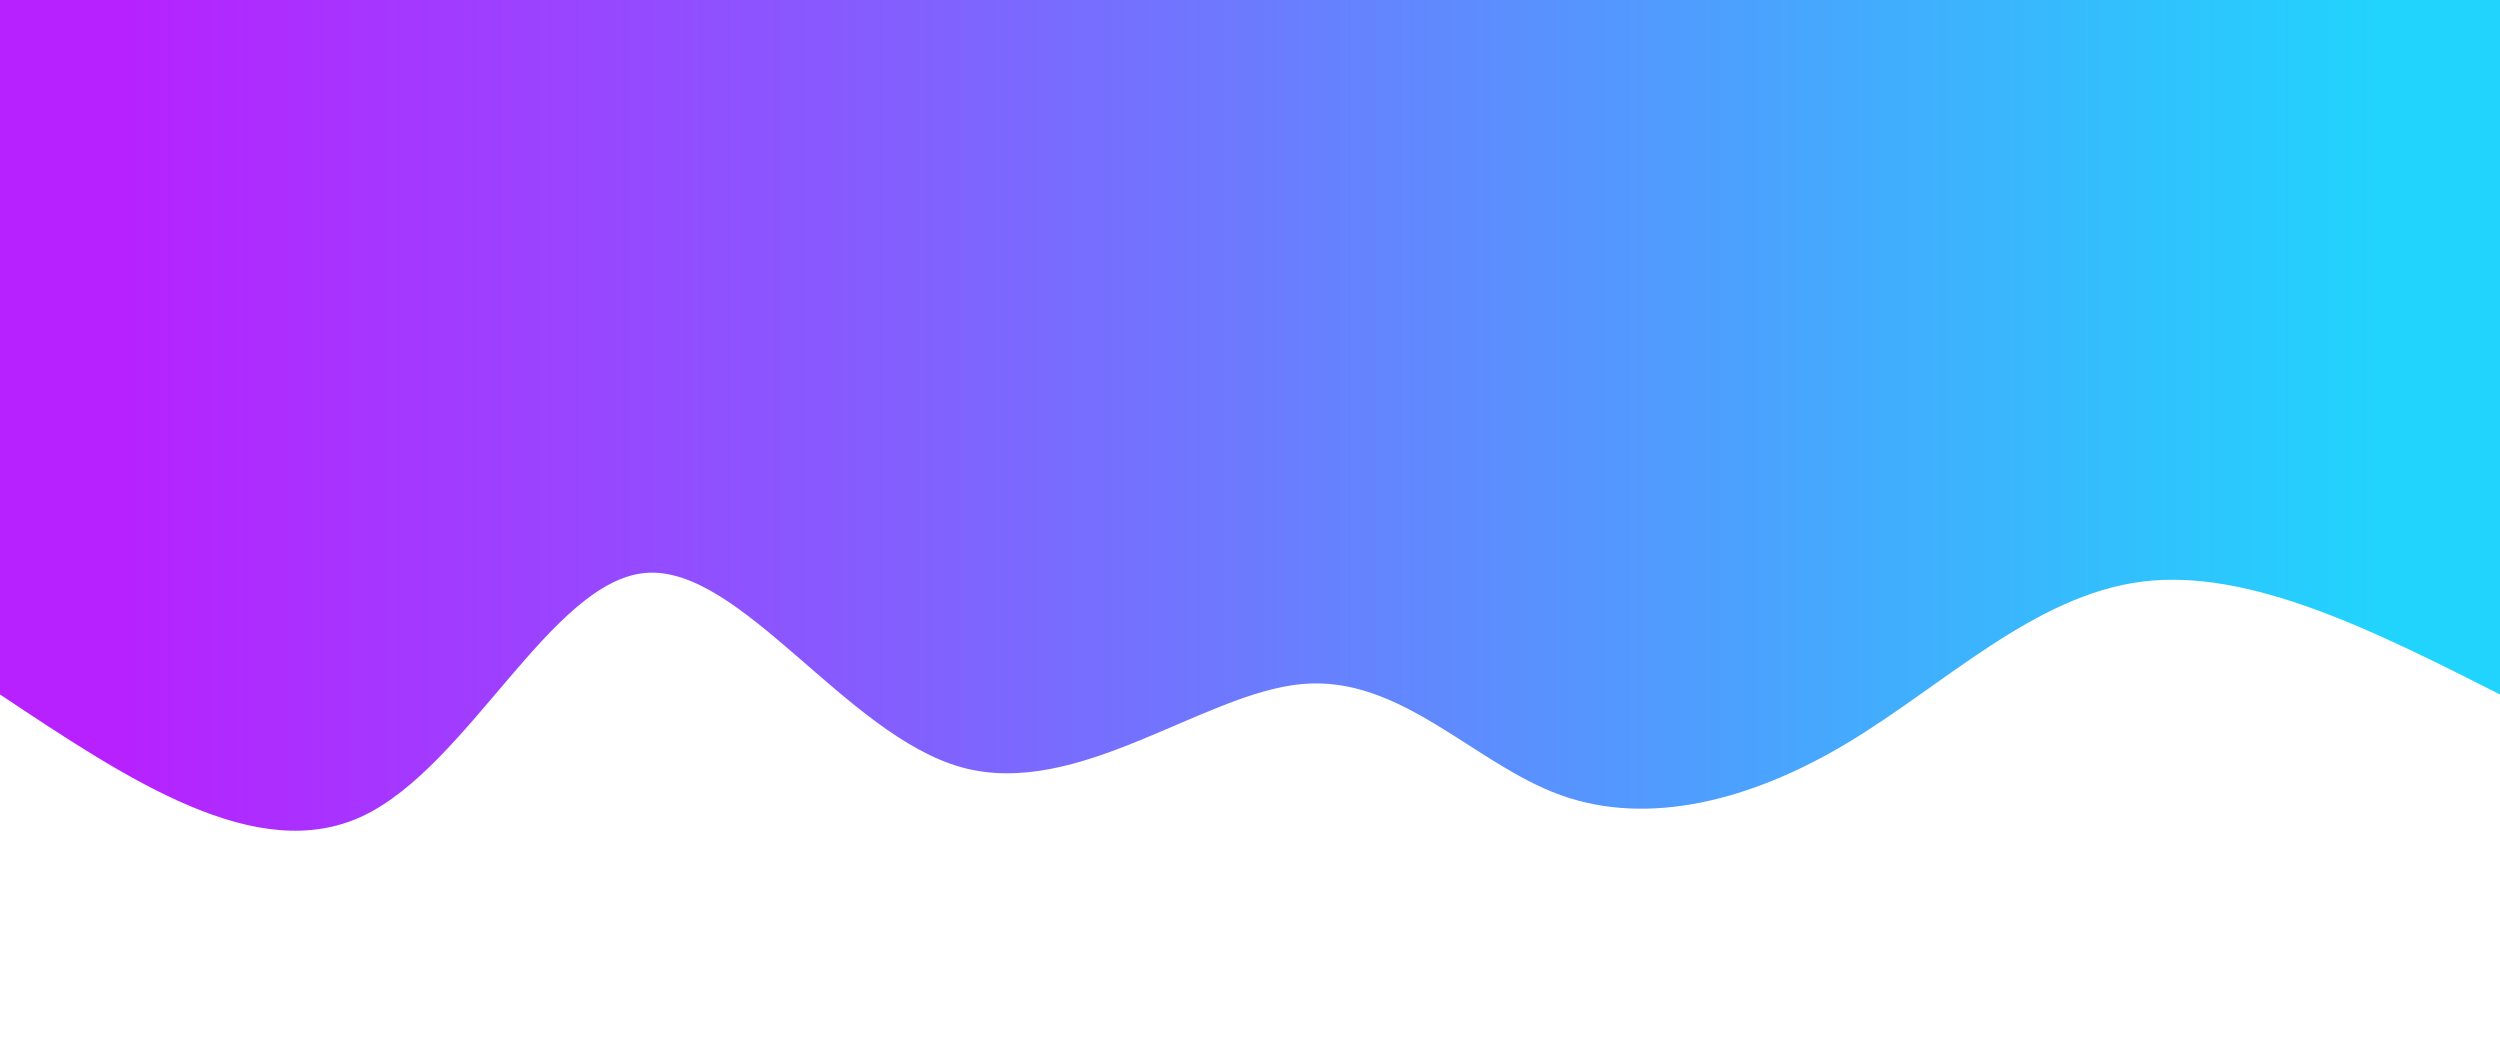 <svg width="100%" height="100%" id="svg" viewBox="0 0 1440 600" xmlns="http://www.w3.org/2000/svg" class="transition duration-300 ease-in-out delay-150"><style>
          .path-0{
            animation:pathAnim-0 4s;
            animation-timing-function: linear;
            animation-iteration-count: infinite;
          }
          @keyframes pathAnim-0{
            0%{
              d: path("M 0,600 C 0,600 0,200 0,200 C 71.948,236.38 143.897,272.76 206,265 C 268.103,257.24 320.361,205.339 376,172 C 431.639,138.661 490.66,123.884 541,142 C 591.34,160.116 633,211.125 690,206 C 747,200.875 819.34,139.616 886,158 C 952.66,176.384 1013.639,274.411 1068,270 C 1122.361,265.589 1170.103,158.74 1231,130 C 1291.897,101.26 1365.948,150.63 1440,200 C 1440,200 1440,600 1440,600 Z");
            }
            25%{
              d: path("M 0,600 C 0,600 0,200 0,200 C 65.67,185.38 131.341,170.759 183,191 C 234.659,211.241 272.307,266.343 336,266 C 399.693,265.657 489.432,209.87 547,185 C 604.568,160.13 629.964,166.179 691,162 C 752.036,157.821 848.711,143.416 910,168 C 971.289,192.584 997.193,256.157 1057,248 C 1116.807,239.843 1210.516,159.955 1280,140 C 1349.484,120.045 1394.742,160.022 1440,200 C 1440,200 1440,600 1440,600 Z");
            }
            50%{
              d: path("M 0,600 C 0,600 0,200 0,200 C 52.896,221.135 105.792,242.27 163,219 C 220.208,195.73 281.727,128.055 340,141 C 398.273,153.945 453.3,247.508 509,249 C 564.7,250.492 621.071,159.911 698,162 C 774.929,164.089 872.414,258.849 929,254 C 985.586,249.151 1001.273,144.695 1048,134 C 1094.727,123.305 1172.493,206.373 1243,233 C 1313.507,259.627 1376.753,229.814 1440,200 C 1440,200 1440,600 1440,600 Z");
            }
            75%{
              d: path("M 0,600 C 0,600 0,200 0,200 C 52.487,217.429 104.974,234.858 167,242 C 229.026,249.142 300.59,245.996 363,228 C 425.41,210.004 478.665,177.157 531,176 C 583.335,174.843 634.75,205.375 700,207 C 765.25,208.625 844.335,181.343 905,168 C 965.665,154.657 1007.91,155.254 1071,149 C 1134.09,142.746 1218.026,129.642 1283,137 C 1347.974,144.358 1393.987,172.179 1440,200 C 1440,200 1440,600 1440,600 Z");
            }
            100%{
              d: path("M 0,600 C 0,600 0,200 0,200 C 71.948,236.38 143.897,272.76 206,265 C 268.103,257.24 320.361,205.339 376,172 C 431.639,138.661 490.66,123.884 541,142 C 591.34,160.116 633,211.125 690,206 C 747,200.875 819.34,139.616 886,158 C 952.66,176.384 1013.639,274.411 1068,270 C 1122.361,265.589 1170.103,158.74 1231,130 C 1291.897,101.26 1365.948,150.63 1440,200 C 1440,200 1440,600 1440,600 Z");
            }
          }</style><defs><linearGradient id="gradient" x1="0%" y1="50%" x2="100%" y2="50%"><stop offset="5%" stop-color="#21d4fd88"></stop><stop offset="95%" stop-color="#b721ff88"></stop></linearGradient></defs><path d="M 0,600 C 0,600 0,200 0,200 C 71.948,236.38 143.897,272.76 206,265 C 268.103,257.24 320.361,205.339 376,172 C 431.639,138.661 490.66,123.884 541,142 C 591.34,160.116 633,211.125 690,206 C 747,200.875 819.34,139.616 886,158 C 952.66,176.384 1013.639,274.411 1068,270 C 1122.361,265.589 1170.103,158.74 1231,130 C 1291.897,101.26 1365.948,150.63 1440,200 C 1440,200 1440,600 1440,600 Z" stroke="none" stroke-width="0" fill="url(#gradient)" class="transition-all duration-300 ease-in-out delay-150 path-0" transform="rotate(-180 720 300)"></path><style>
          .path-1{
            animation:pathAnim-1 4s;
            animation-timing-function: linear;
            animation-iteration-count: infinite;
          }
          @keyframes pathAnim-1{
            0%{
              d: path("M 0,600 C 0,600 0,400 0,400 C 75.621,442.956 151.242,485.912 213,472 C 274.758,458.088 322.655,387.309 370,364 C 417.345,340.691 464.14,364.851 515,399 C 565.86,433.149 620.786,477.286 697,463 C 773.214,448.714 870.717,376.006 926,375 C 981.283,373.994 994.345,444.691 1053,459 C 1111.655,473.309 1215.901,431.231 1288,412 C 1360.099,392.769 1400.049,396.384 1440,400 C 1440,400 1440,600 1440,600 Z");
            }
            25%{
              d: path("M 0,600 C 0,600 0,400 0,400 C 76.665,433.662 153.33,467.325 209,457 C 264.67,446.675 299.344,392.363 357,384 C 414.656,375.637 495.293,413.222 556,412 C 616.707,410.778 657.482,370.75 704,349 C 750.518,327.25 802.778,323.778 874,350 C 945.222,376.222 1035.406,432.137 1100,437 C 1164.594,441.863 1203.598,395.675 1256,381 C 1308.402,366.325 1374.201,383.162 1440,400 C 1440,400 1440,600 1440,600 Z");
            }
            50%{
              d: path("M 0,600 C 0,600 0,400 0,400 C 58.721,383.14 117.441,366.28 172,363 C 226.559,359.72 276.955,370.021 343,392 C 409.045,413.979 490.739,447.638 547,457 C 603.261,466.362 634.089,451.429 688,431 C 741.911,410.571 818.904,384.648 881,382 C 943.096,379.352 990.295,399.979 1058,420 C 1125.705,440.021 1213.916,459.434 1281,456 C 1348.084,452.566 1394.042,426.283 1440,400 C 1440,400 1440,600 1440,600 Z");
            }
            75%{
              d: path("M 0,600 C 0,600 0,400 0,400 C 50.421,373.553 100.842,347.107 154,350 C 207.158,352.893 263.052,385.126 334,419 C 404.948,452.874 490.951,488.388 547,466 C 603.049,443.612 629.143,363.321 690,339 C 750.857,314.679 846.477,346.326 912,362 C 977.523,377.674 1012.948,377.374 1063,396 C 1113.052,414.626 1177.729,452.179 1243,456 C 1308.271,459.821 1374.135,429.911 1440,400 C 1440,400 1440,600 1440,600 Z");
            }
            100%{
              d: path("M 0,600 C 0,600 0,400 0,400 C 75.621,442.956 151.242,485.912 213,472 C 274.758,458.088 322.655,387.309 370,364 C 417.345,340.691 464.14,364.851 515,399 C 565.86,433.149 620.786,477.286 697,463 C 773.214,448.714 870.717,376.006 926,375 C 981.283,373.994 994.345,444.691 1053,459 C 1111.655,473.309 1215.901,431.231 1288,412 C 1360.099,392.769 1400.049,396.384 1440,400 C 1440,400 1440,600 1440,600 Z");
            }
          }</style><defs><linearGradient id="gradient" x1="0%" y1="50%" x2="100%" y2="50%"><stop offset="5%" stop-color="#21d4fdff"></stop><stop offset="95%" stop-color="#b721ffff"></stop></linearGradient></defs><path d="M 0,600 C 0,600 0,400 0,400 C 75.621,442.956 151.242,485.912 213,472 C 274.758,458.088 322.655,387.309 370,364 C 417.345,340.691 464.14,364.851 515,399 C 565.86,433.149 620.786,477.286 697,463 C 773.214,448.714 870.717,376.006 926,375 C 981.283,373.994 994.345,444.691 1053,459 C 1111.655,473.309 1215.901,431.231 1288,412 C 1360.099,392.769 1400.049,396.384 1440,400 C 1440,400 1440,600 1440,600 Z" stroke="none" stroke-width="0" fill="url(#gradient)" class="transition-all duration-300 ease-in-out delay-150 path-1" transform="rotate(-180 720 300)"></path></svg>